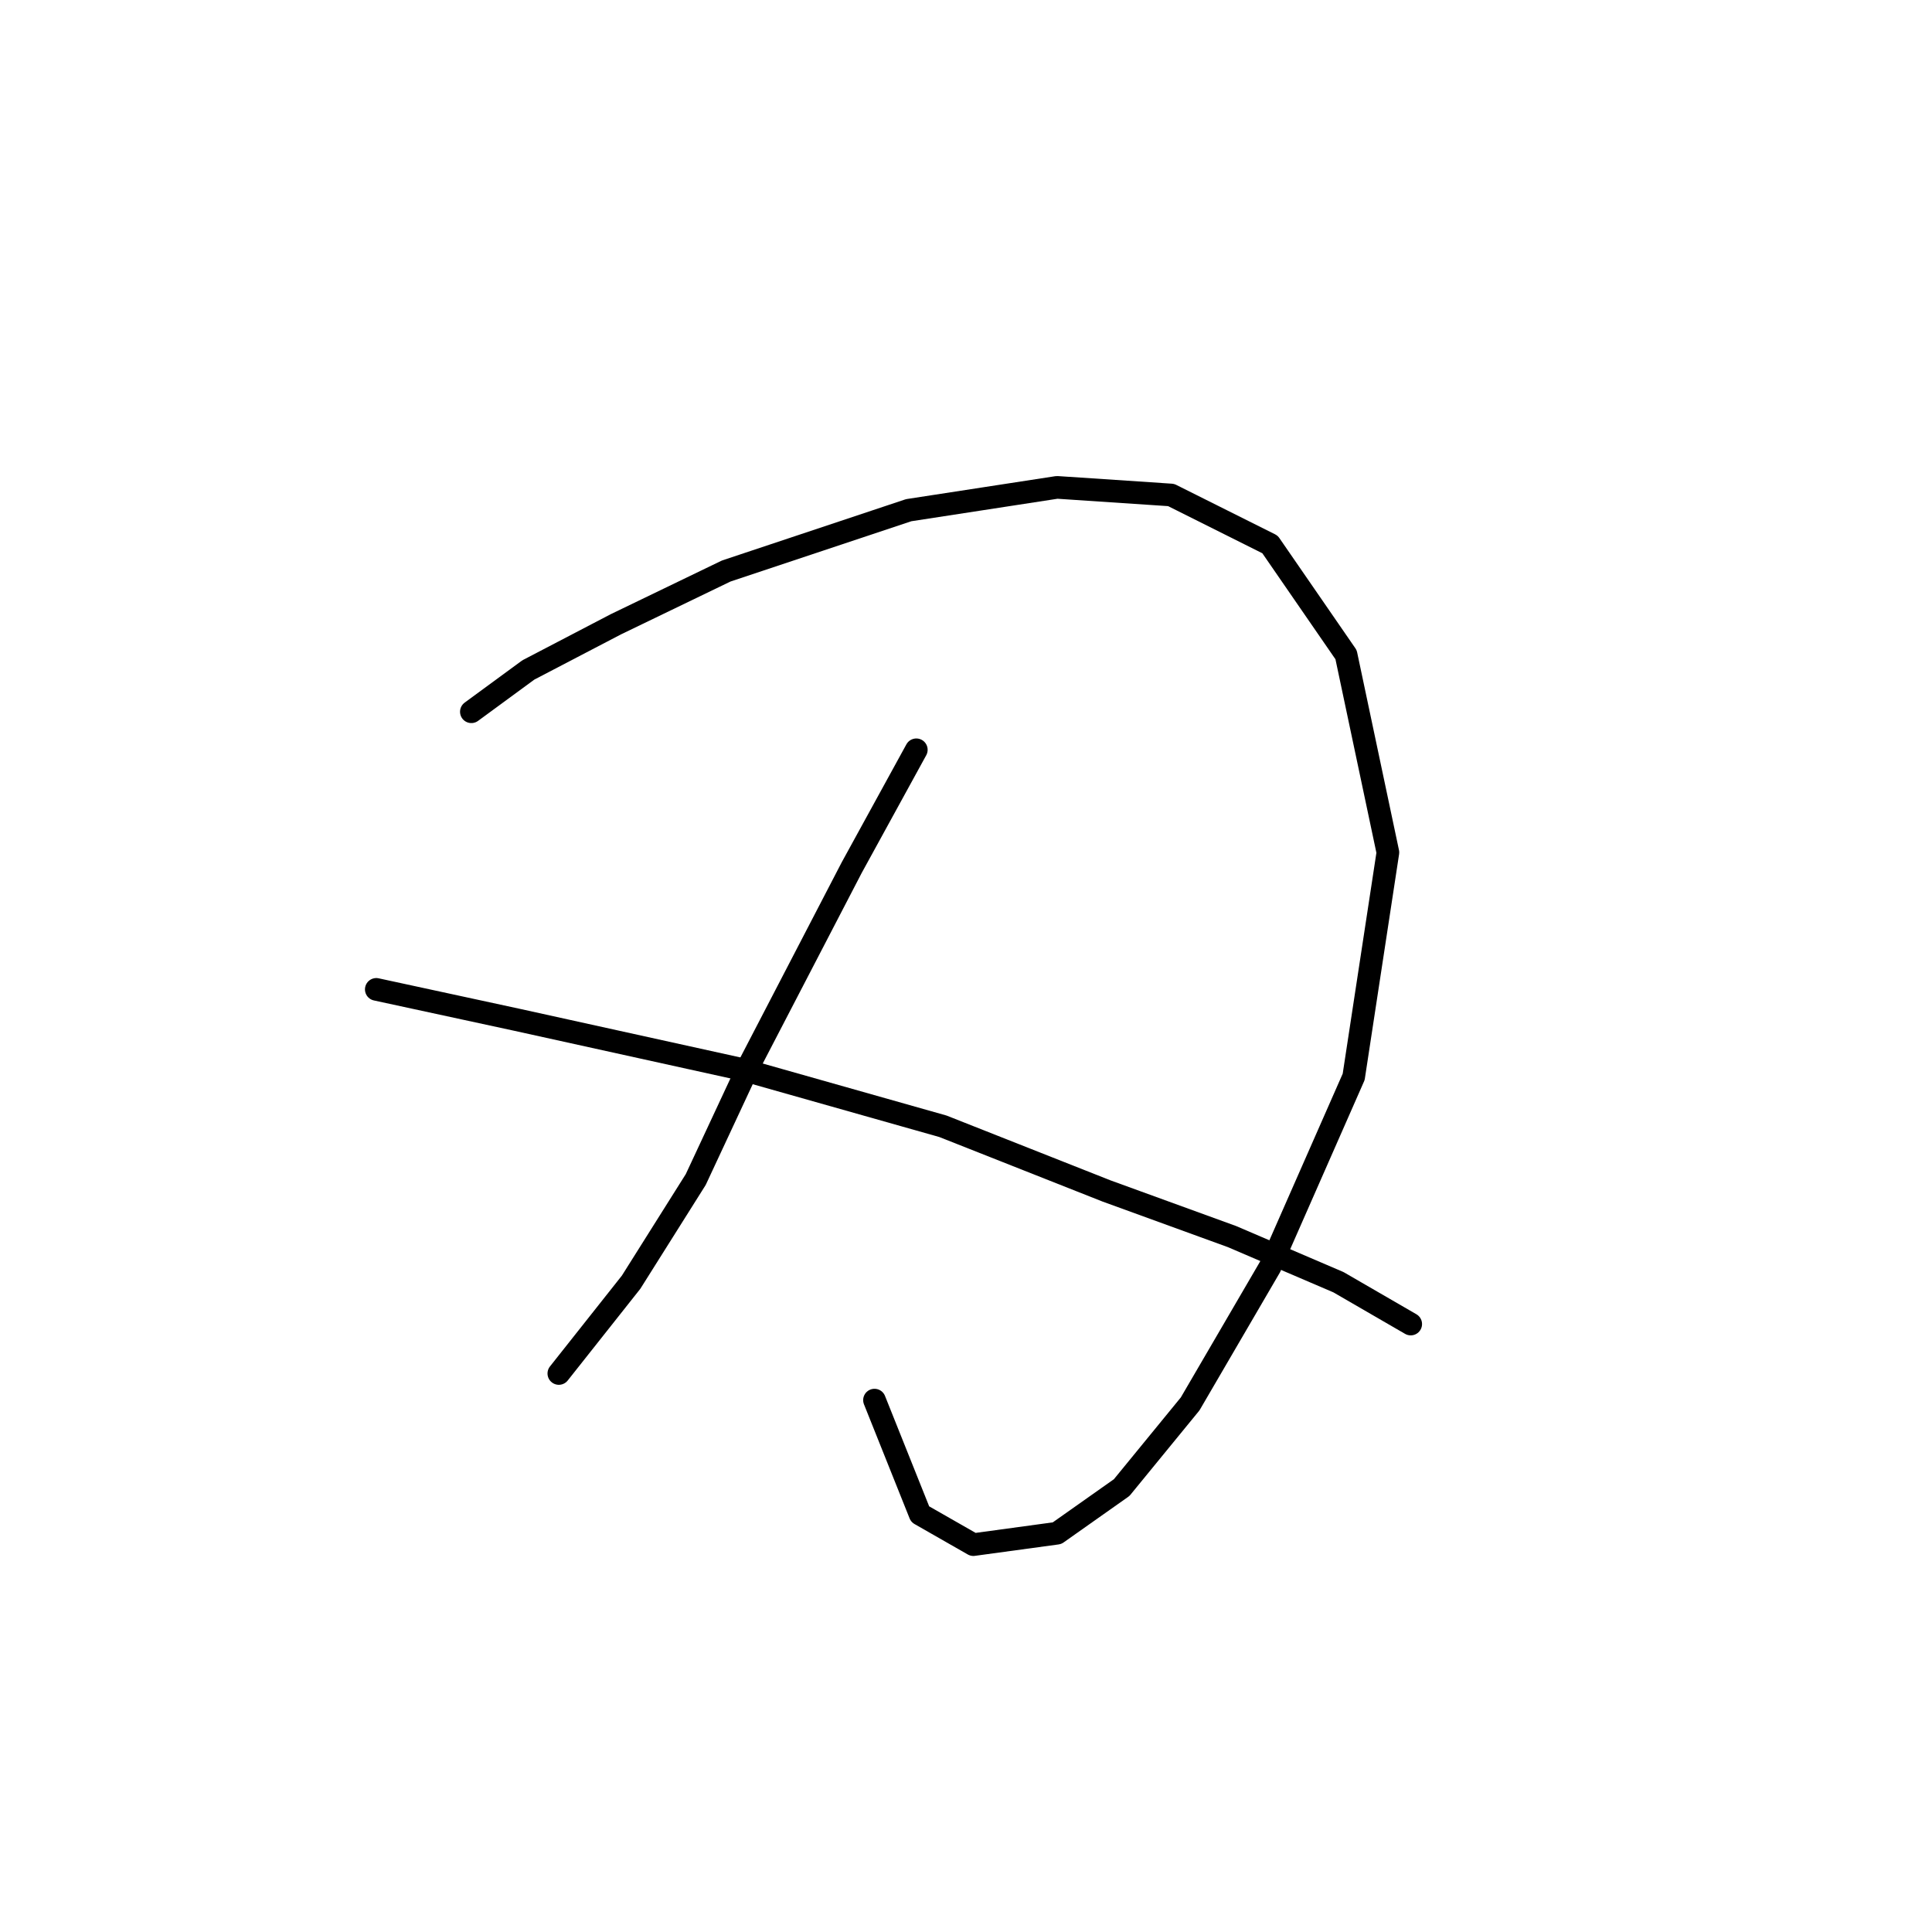 <?xml version="1.0" standalone="no"?>
    <svg width="256" height="256" xmlns="http://www.w3.org/2000/svg" version="1.1">
    <polyline stroke="black" stroke-width="3" stroke-linecap="round" fill="transparent" stroke-linejoin="round" points="62.458 94.311 70.017 88.768 81.607 82.721 96.221 75.666 120.409 67.603 140.063 64.58 155.18 65.588 168.282 72.139 178.361 86.752 183.904 112.957 179.369 142.688 168.282 167.884 157.7 186.026 148.629 197.112 140.063 203.159 128.976 204.671 121.921 200.64 115.874 185.522 115.874 185.522 " />
        <polyline stroke="black" stroke-width="3" stroke-linecap="round" fill="transparent" stroke-linejoin="round" points="121.417 99.351 112.851 114.972 99.245 141.176 92.19 156.294 83.623 169.9 74.048 181.994 74.048 181.994 " />
        <polyline stroke="black" stroke-width="3" stroke-linecap="round" fill="transparent" stroke-linejoin="round" points="49.86 131.098 68.505 135.129 98.237 141.68 124.945 149.239 146.614 157.806 163.243 163.853 177.353 169.9 186.928 175.443 186.928 175.443 " />
        </svg>